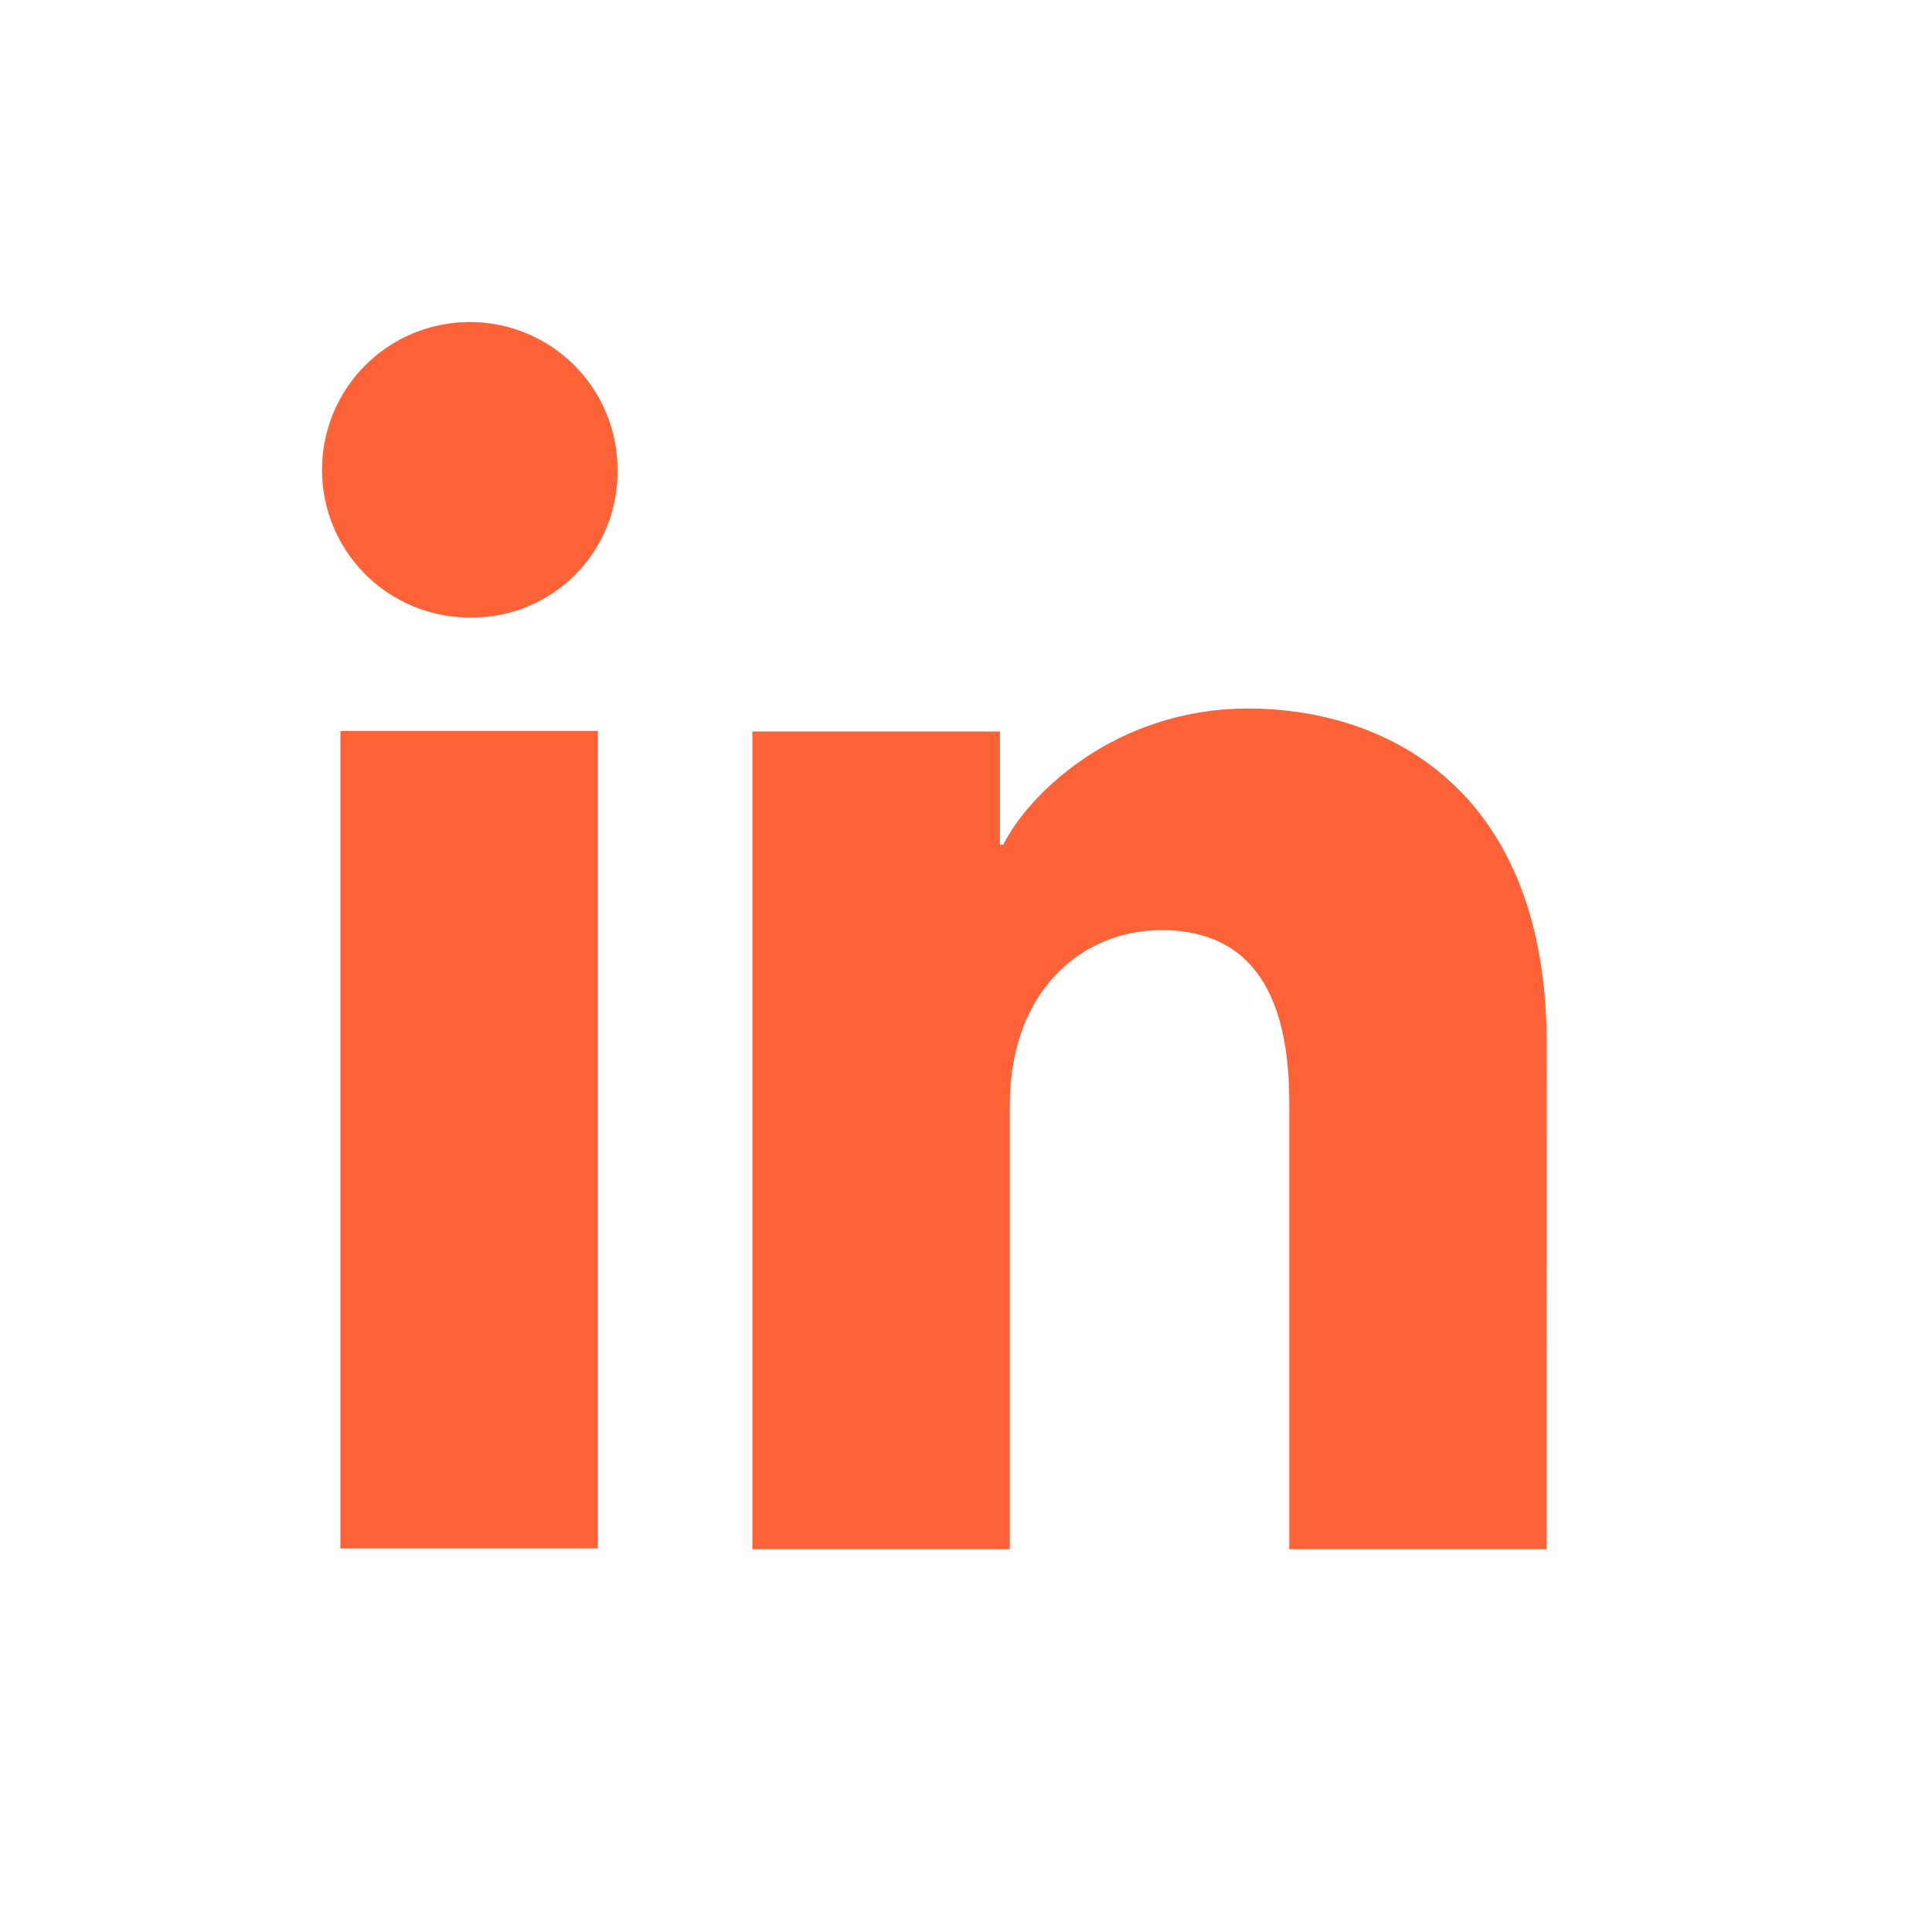<svg width="30" height="30" viewBox="0 0 30 30" fill="none" xmlns="http://www.w3.org/2000/svg">
<path d="M9.283 24.045H5.286V11.349H9.283V24.045ZM7.282 9.589C6.828 9.587 6.386 9.45 6.01 9.196C5.635 8.943 5.342 8.583 5.171 8.164C4.999 7.744 4.956 7.283 5.046 6.838C5.136 6.394 5.356 5.986 5.677 5.667C5.999 5.347 6.408 5.13 6.853 5.043C7.298 4.956 7.759 5.002 8.177 5.176C8.596 5.351 8.953 5.645 9.205 6.023C9.456 6.4 9.59 6.843 9.59 7.297C9.594 7.6 9.537 7.901 9.422 8.183C9.308 8.464 9.138 8.719 8.922 8.933C8.707 9.147 8.451 9.315 8.169 9.428C7.887 9.541 7.585 9.596 7.282 9.589ZM24.015 24.056H20.02V17.12C20.02 15.074 19.151 14.443 18.028 14.443C16.843 14.443 15.68 15.337 15.68 17.172V24.056H11.683V11.358H15.527V13.117H15.579C15.964 12.337 17.316 11.002 19.378 11.002C21.608 11.002 24.017 12.325 24.017 16.202L24.015 24.056Z" fill="#FF6237"/>
</svg>
